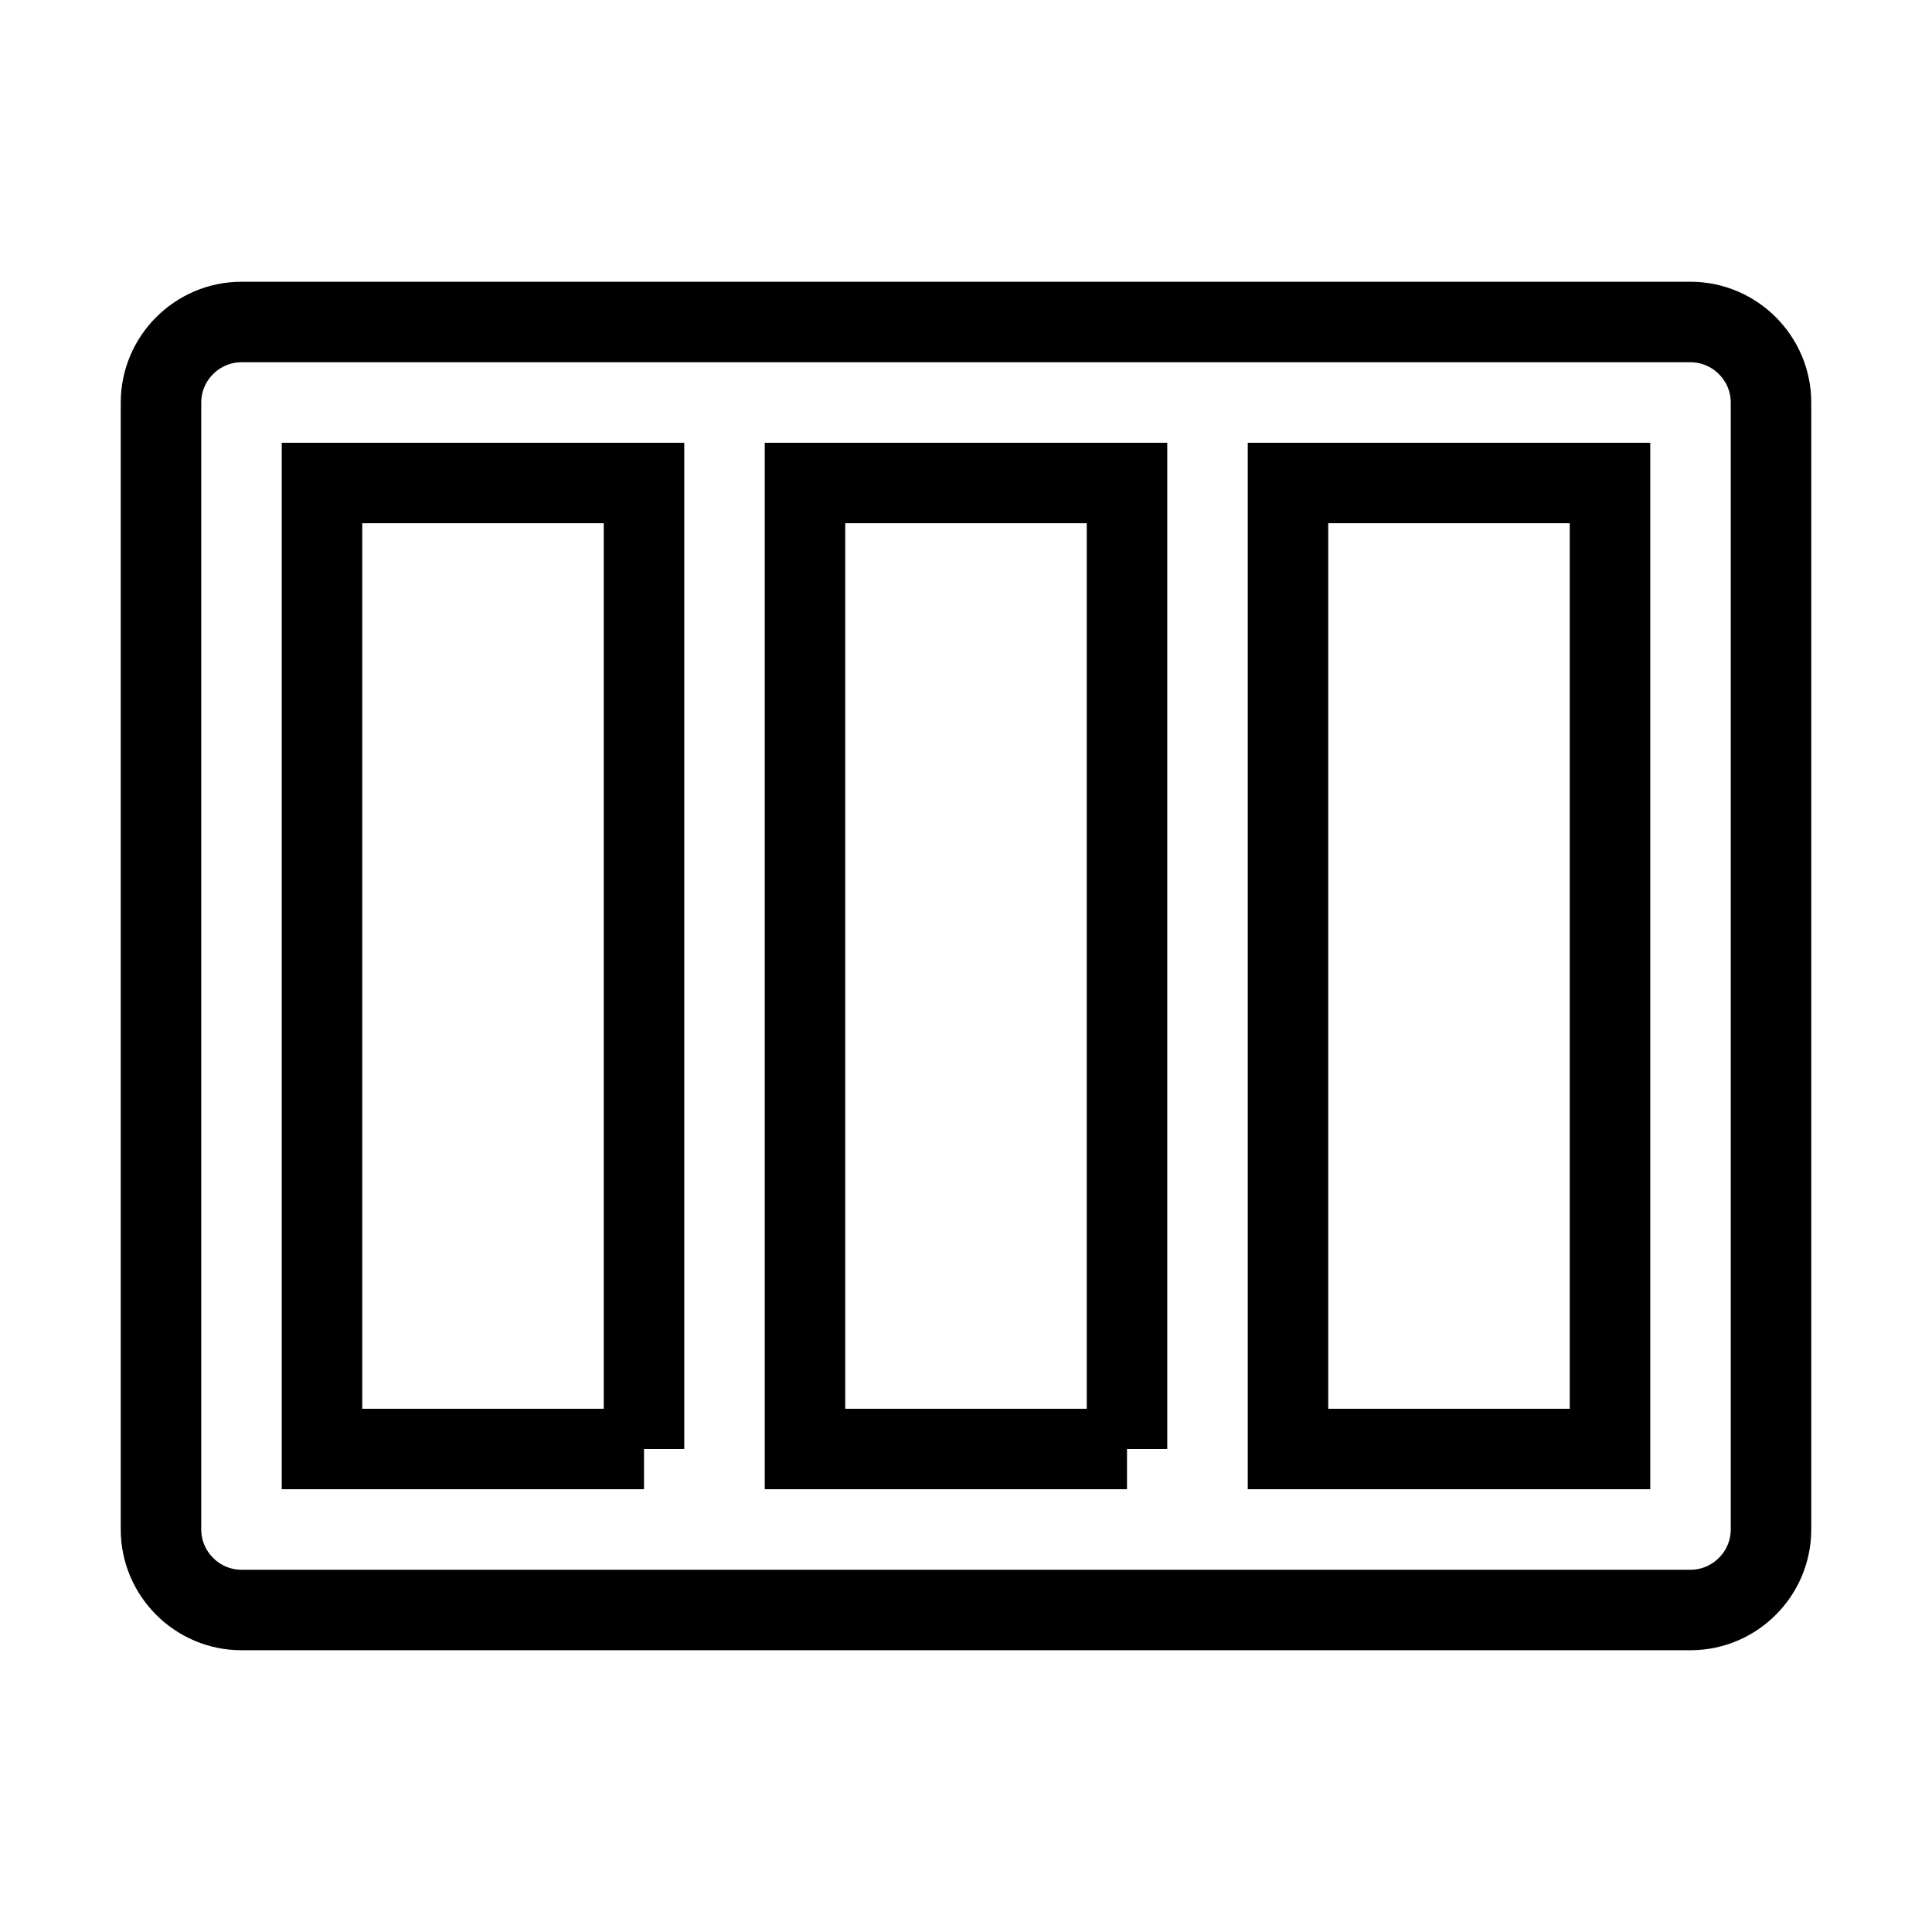 <svg fill="none" stroke="currentColor" xmlns="http://www.w3.org/2000/svg" id="mdi-view-week-outline" viewBox="0 0 24 24"><path d="M21 4H3C2.45 4 2 4.45 2 5V19C2 19.55 2.45 20 3 20H21C21.55 20 22 19.55 22 19V5C22 4.45 21.55 4 21 4M8 18H4V6H8V18M14 18H10V6H14V18M20 18H16V6H20V18Z" /></svg>